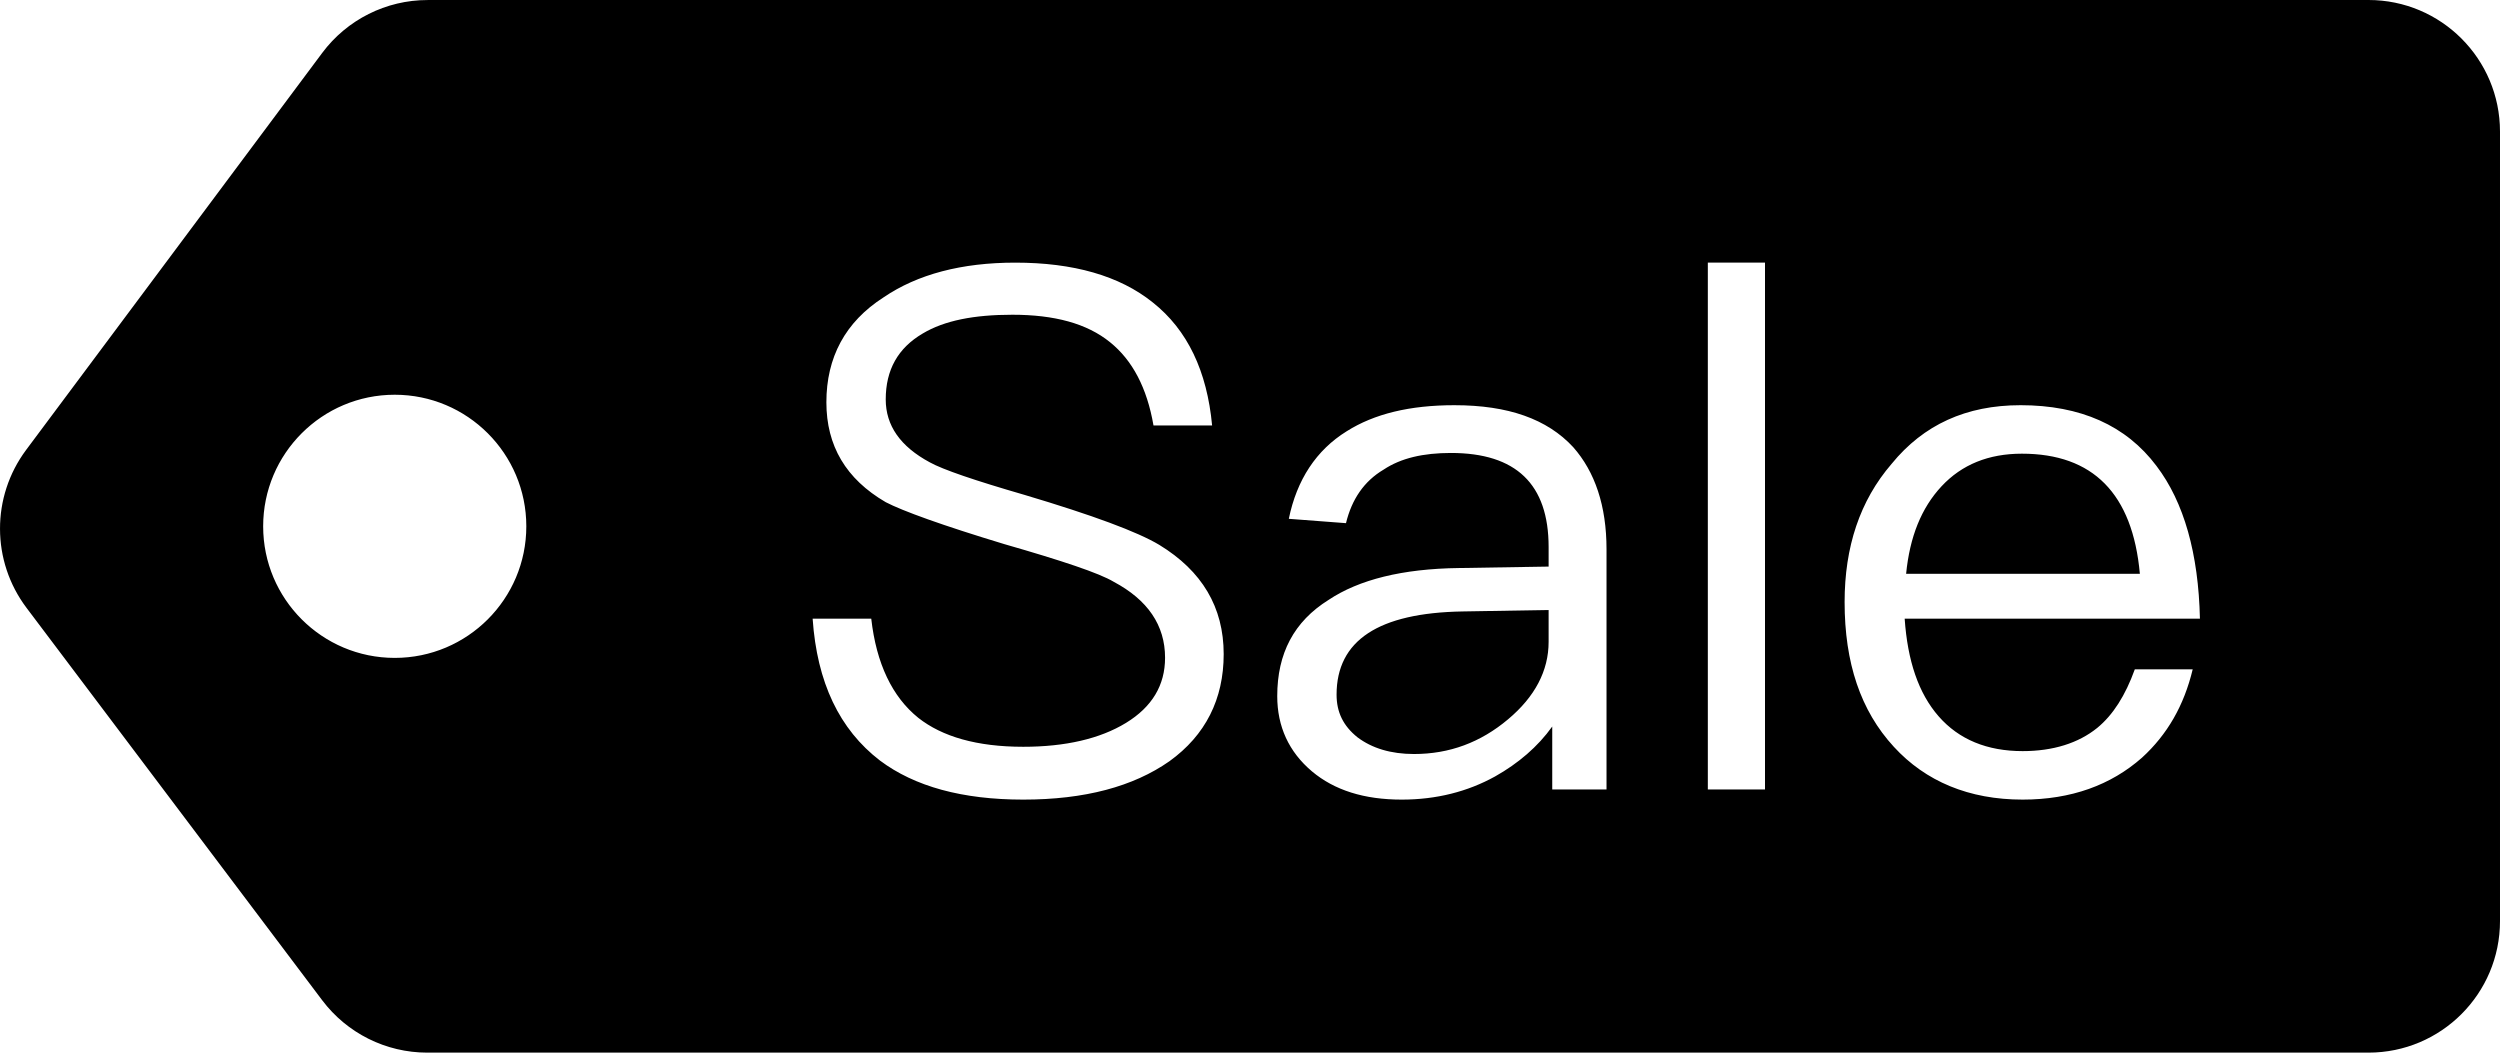<!-- Generated by IcoMoon.io -->
<svg version="1.1" xmlns="http://www.w3.org/2000/svg" width="76" height="32" viewBox="0 0 76 32">
<path d="M12.999 0h59.003c2.208 0 3.998 1.791 3.998 4v24c0 2.209-1.79 4-3.998 4h-59.015c-1.255 0-2.437-0.59-3.192-1.592l-8.989-11.93c-1.070-1.42-1.074-3.375-0.012-4.8l9.001-12.069c0.755-1.012 1.942-1.608 3.204-1.608zM12 20c2.209 0 4-1.791 4-4s-1.791-4-4-4c-2.209 0-4 1.791-4 4s1.791 4 4 4zM30.864 7.984c-1.628 0-2.97 0.352-4.004 1.056-1.166 0.748-1.738 1.826-1.738 3.19 0 1.32 0.594 2.332 1.804 3.036 0.506 0.264 1.716 0.704 3.608 1.276 1.76 0.506 2.882 0.88 3.322 1.144 1.034 0.55 1.562 1.32 1.562 2.31 0 0.836-0.396 1.496-1.188 1.98s-1.848 0.726-3.124 0.726c-1.408 0-2.464-0.308-3.19-0.88-0.792-0.638-1.276-1.65-1.43-3.014h-1.782c0.132 1.936 0.814 3.366 2.046 4.312 1.056 0.792 2.508 1.188 4.356 1.188 1.87 0 3.344-0.396 4.444-1.166 1.1-0.792 1.65-1.892 1.65-3.256 0-1.43-0.66-2.53-1.958-3.322-0.66-0.396-2.024-0.902-4.092-1.518-1.518-0.44-2.486-0.77-2.882-0.99-0.902-0.484-1.342-1.122-1.342-1.914 0-0.902 0.374-1.562 1.122-2.002 0.66-0.396 1.562-0.572 2.728-0.572 1.276 0 2.266 0.264 2.97 0.836 0.682 0.55 1.122 1.386 1.32 2.53h1.782c-0.154-1.65-0.748-2.904-1.804-3.74-1.012-0.814-2.42-1.21-4.18-1.21zM44.218 12.318c-1.364 0-2.442 0.264-3.278 0.792-0.924 0.572-1.518 1.474-1.76 2.662l1.738 0.132c0.176-0.726 0.55-1.276 1.144-1.628 0.528-0.352 1.21-0.506 2.046-0.506 1.98 0 2.97 0.946 2.97 2.86v0.594l-2.728 0.044c-1.716 0.022-3.036 0.352-3.96 0.968-1.056 0.66-1.562 1.628-1.562 2.926 0 0.924 0.352 1.694 1.056 2.288 0.682 0.572 1.584 0.858 2.728 0.858 1.056 0 2.002-0.242 2.838-0.704 0.704-0.396 1.298-0.902 1.738-1.518v1.914h1.65v-7.304c0-1.32-0.352-2.354-1.012-3.102-0.792-0.858-1.98-1.276-3.608-1.276zM47.078 18.544v0.968c0 0.88-0.418 1.672-1.232 2.354-0.836 0.704-1.782 1.056-2.86 1.056-0.704 0-1.276-0.176-1.716-0.506-0.44-0.352-0.638-0.77-0.638-1.298 0-1.65 1.276-2.486 3.828-2.53l2.618-0.044zM51.918 7.984v16.016h1.738v-16.016h-1.738zM61.422 12.318c-1.65 0-2.948 0.594-3.916 1.782-0.968 1.122-1.43 2.53-1.43 4.202 0 1.848 0.484 3.3 1.496 4.4 0.968 1.056 2.288 1.606 3.916 1.606 1.474 0 2.684-0.44 3.63-1.276 0.77-0.704 1.276-1.584 1.54-2.684h-1.76c-0.286 0.792-0.66 1.386-1.144 1.782-0.572 0.462-1.342 0.704-2.266 0.704-1.078 0-1.936-0.352-2.552-1.056s-0.946-1.694-1.034-2.97h8.976c-0.044-1.98-0.484-3.542-1.32-4.642-0.924-1.232-2.31-1.848-4.136-1.848zM61.466 13.792c2.156 0 3.366 1.21 3.586 3.652h-7.106c0.11-1.122 0.462-2.002 1.078-2.662s1.43-0.99 2.442-0.99z"></path>
</svg>
